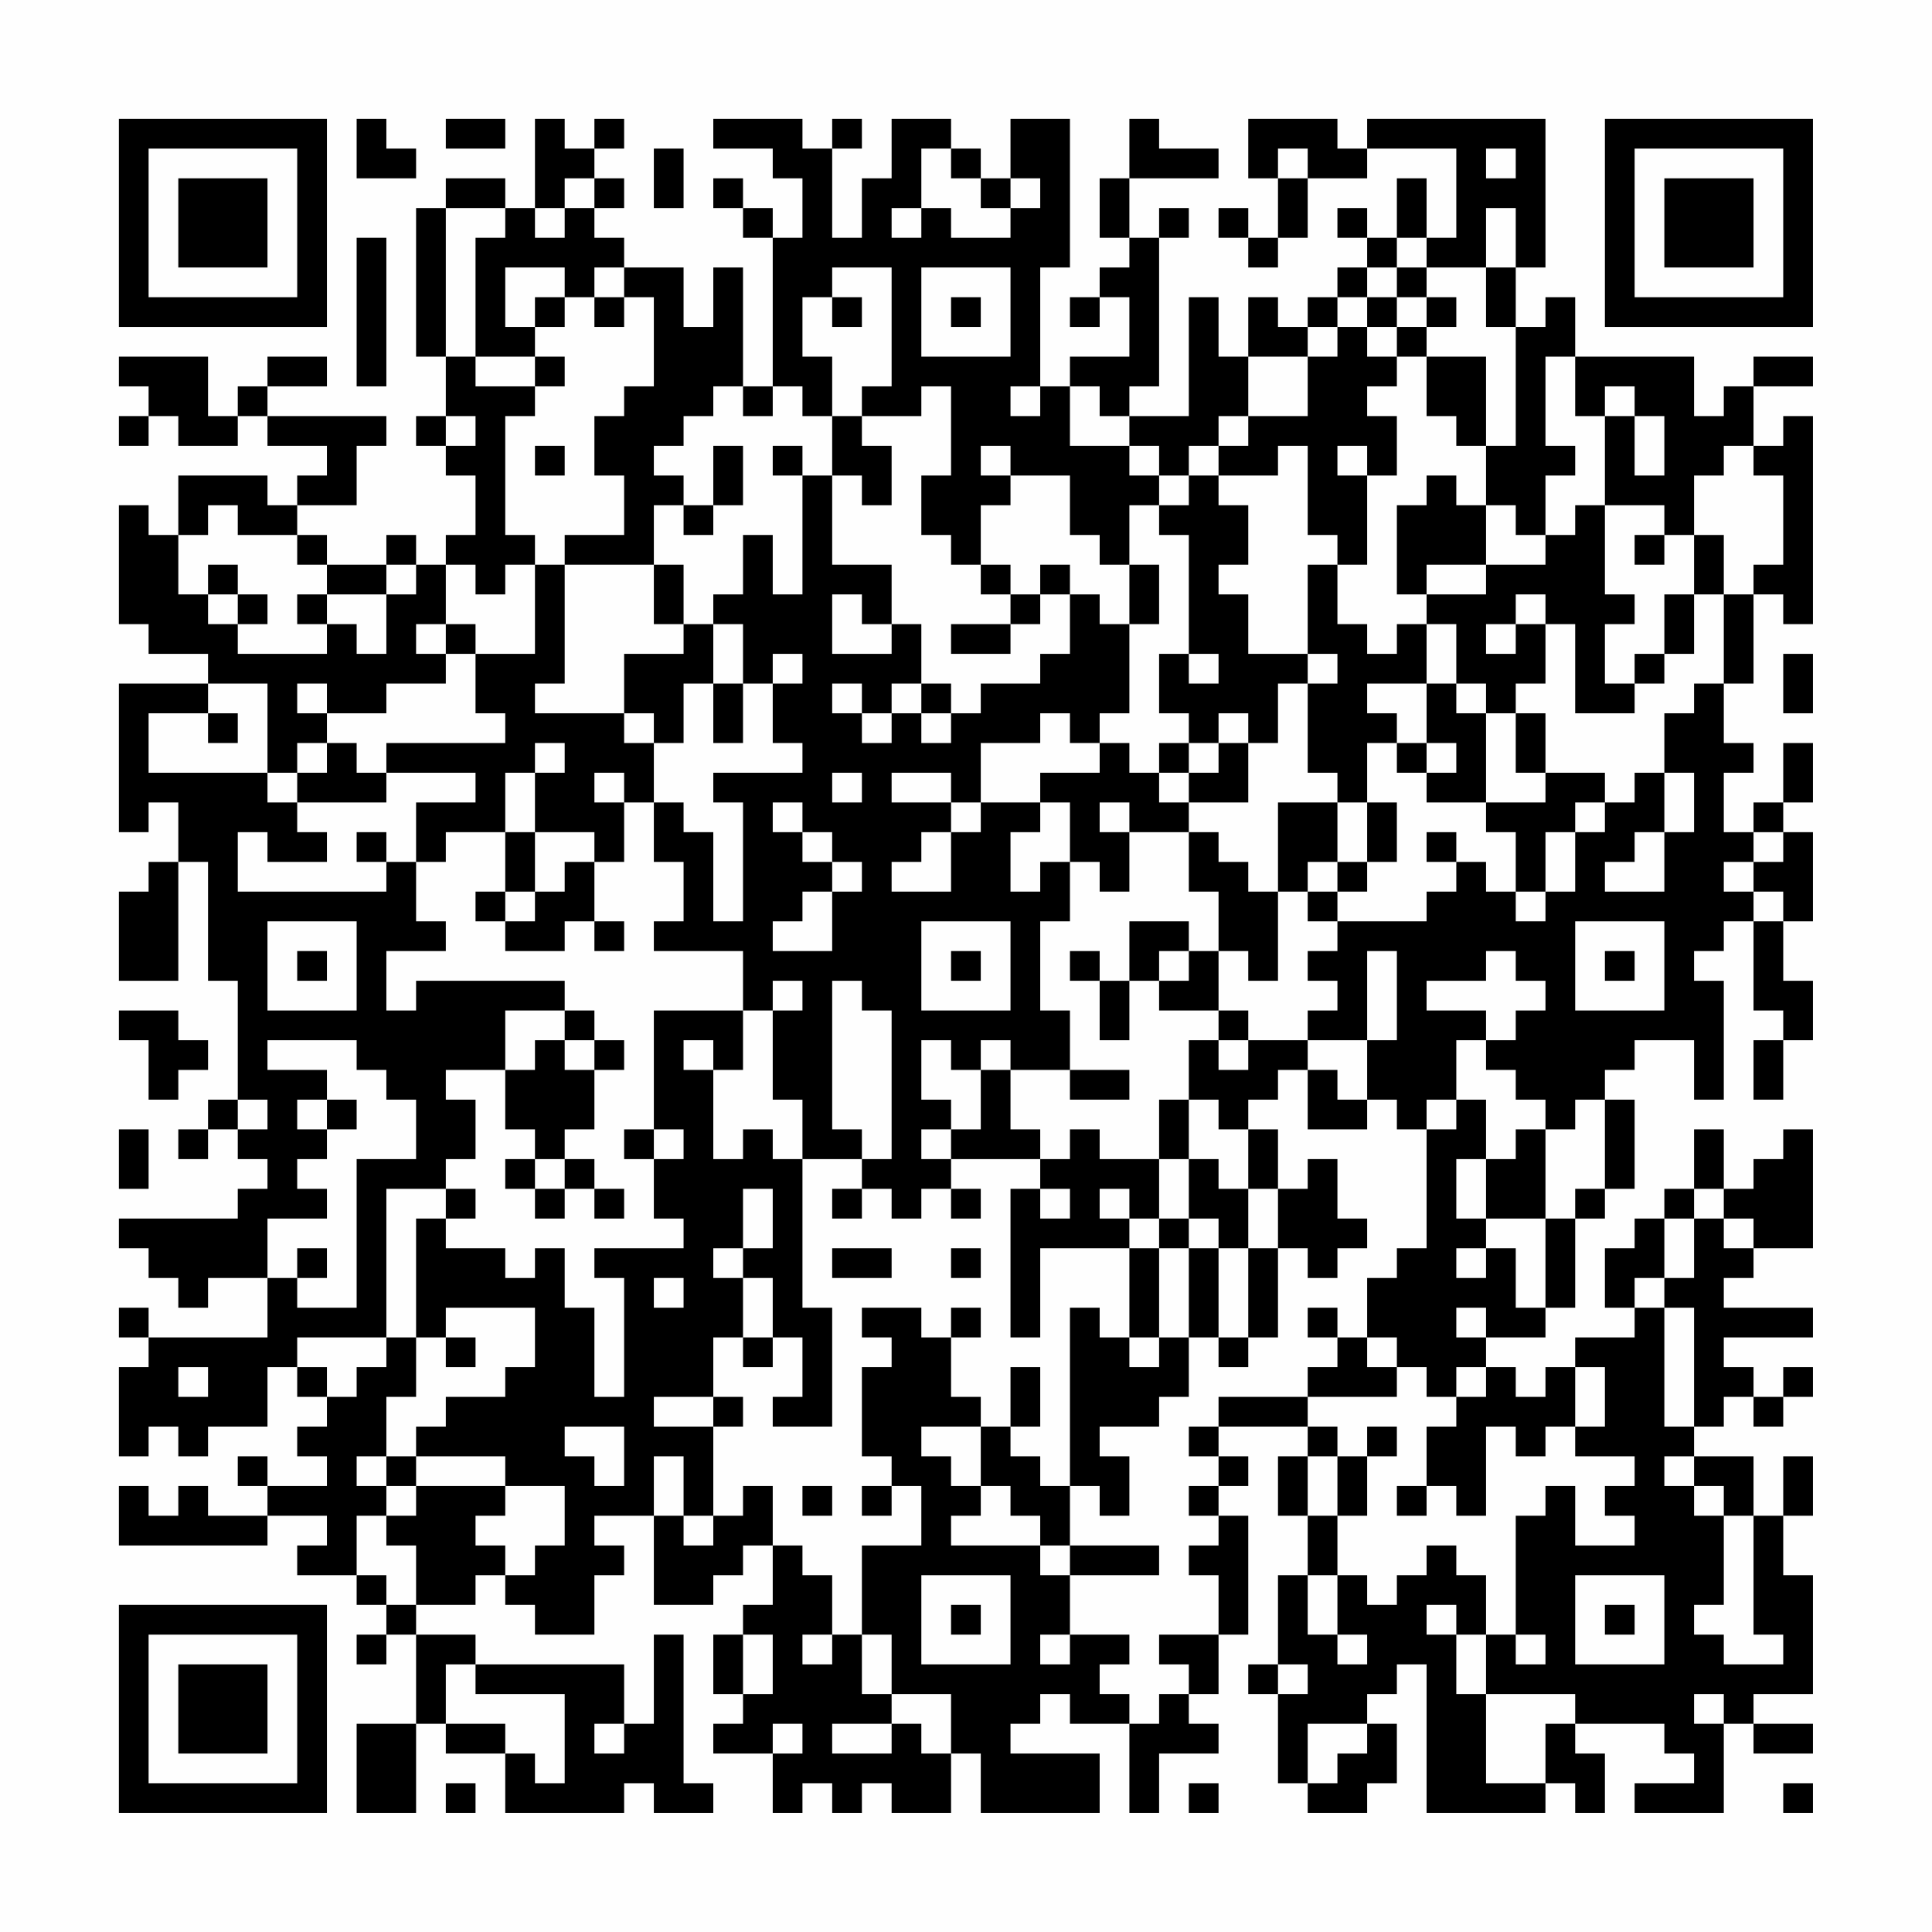<?xml version="1.0" encoding="UTF-8"?>
<svg xmlns="http://www.w3.org/2000/svg" version="1.1" width="300" height="300" viewBox="0 0 300 300"><rect x="0" y="0" width="300" height="300" fill="#fefefe"/><g transform="scale(4.615)"><g transform="translate(4,4)"><path fill-rule="evenodd" d="M8 0L8 2L10 2L10 1L9 1L9 0ZM11 0L11 1L13 1L13 0ZM14 0L14 3L13 3L13 2L11 2L11 3L10 3L10 8L11 8L11 10L10 10L10 11L11 11L11 12L12 12L12 14L11 14L11 15L10 15L10 14L9 14L9 15L7 15L7 14L6 14L6 13L8 13L8 11L9 11L9 10L5 10L5 9L7 9L7 8L5 8L5 9L4 9L4 10L3 10L3 8L0 8L0 9L1 9L1 10L0 10L0 11L1 11L1 10L2 10L2 11L4 11L4 10L5 10L5 11L7 11L7 12L6 12L6 13L5 13L5 12L2 12L2 14L1 14L1 13L0 13L0 17L1 17L1 18L3 18L3 19L0 19L0 24L1 24L1 23L2 23L2 25L1 25L1 26L0 26L0 29L2 29L2 25L3 25L3 29L4 29L4 33L3 33L3 34L2 34L2 35L3 35L3 34L4 34L4 35L5 35L5 36L4 36L4 37L0 37L0 38L1 38L1 39L2 39L2 40L3 40L3 39L5 39L5 41L1 41L1 40L0 40L0 41L1 41L1 42L0 42L0 45L1 45L1 44L2 44L2 45L3 45L3 44L5 44L5 42L6 42L6 43L7 43L7 44L6 44L6 45L7 45L7 46L5 46L5 45L4 45L4 46L5 46L5 47L3 47L3 46L2 46L2 47L1 47L1 46L0 46L0 48L5 48L5 47L7 47L7 48L6 48L6 49L8 49L8 50L9 50L9 51L8 51L8 52L9 52L9 51L10 51L10 54L8 54L8 57L10 57L10 54L11 54L11 55L13 55L13 57L17 57L17 56L18 56L18 57L20 57L20 56L19 56L19 51L18 51L18 54L17 54L17 52L12 52L12 51L10 51L10 50L12 50L12 49L13 49L13 50L14 50L14 51L16 51L16 49L17 49L17 48L16 48L16 47L18 47L18 50L20 50L20 49L21 49L21 48L22 48L22 50L21 50L21 51L20 51L20 53L21 53L21 54L20 54L20 55L22 55L22 57L23 57L23 56L24 56L24 57L25 57L25 56L26 56L26 57L28 57L28 55L29 55L29 57L33 57L33 55L30 55L30 54L31 54L31 53L32 53L32 54L34 54L34 57L35 57L35 55L37 55L37 54L36 54L36 53L37 53L37 51L38 51L38 47L37 47L37 46L38 46L38 45L37 45L37 44L40 44L40 45L39 45L39 47L40 47L40 49L39 49L39 52L38 52L38 53L39 53L39 56L40 56L40 57L42 57L42 56L43 56L43 54L42 54L42 53L43 53L43 52L44 52L44 57L48 57L48 56L49 56L49 57L50 57L50 55L49 55L49 54L52 54L52 55L53 55L53 56L51 56L51 57L54 57L54 54L55 54L55 55L57 55L57 54L55 54L55 53L57 53L57 49L56 49L56 47L57 47L57 45L56 45L56 47L55 47L55 45L53 45L53 44L54 44L54 43L55 43L55 44L56 44L56 43L57 43L57 42L56 42L56 43L55 43L55 42L54 42L54 41L57 41L57 40L54 40L54 39L55 39L55 38L57 38L57 34L56 34L56 35L55 35L55 36L54 36L54 34L53 34L53 36L52 36L52 37L51 37L51 38L50 38L50 40L51 40L51 41L49 41L49 42L48 42L48 43L47 43L47 42L46 42L46 41L48 41L48 40L49 40L49 37L50 37L50 36L51 36L51 33L50 33L50 32L51 32L51 31L53 31L53 33L54 33L54 29L53 29L53 28L54 28L54 27L55 27L55 30L56 30L56 31L55 31L55 33L56 33L56 31L57 31L57 29L56 29L56 27L57 27L57 24L56 24L56 23L57 23L57 21L56 21L56 23L55 23L55 24L54 24L54 22L55 22L55 21L54 21L54 19L55 19L55 16L56 16L56 17L57 17L57 10L56 10L56 11L55 11L55 9L57 9L57 8L55 8L55 9L54 9L54 10L53 10L53 8L49 8L49 6L48 6L48 7L47 7L47 5L48 5L48 0L42 0L42 1L41 1L41 0L38 0L38 2L39 2L39 4L38 4L38 3L37 3L37 4L38 4L38 5L39 5L39 4L40 4L40 2L42 2L42 1L45 1L45 4L44 4L44 2L43 2L43 4L42 4L42 3L41 3L41 4L42 4L42 5L41 5L41 6L40 6L40 7L39 7L39 6L38 6L38 8L37 8L37 6L36 6L36 10L34 10L34 9L35 9L35 4L36 4L36 3L35 3L35 4L34 4L34 2L37 2L37 1L35 1L35 0L34 0L34 2L33 2L33 4L34 4L34 5L33 5L33 6L32 6L32 7L33 7L33 6L34 6L34 8L32 8L32 9L31 9L31 5L32 5L32 0L30 0L30 2L29 2L29 1L28 1L28 0L26 0L26 2L25 2L25 4L24 4L24 1L25 1L25 0L24 0L24 1L23 1L23 0L20 0L20 1L22 1L22 2L23 2L23 4L22 4L22 3L21 3L21 2L20 2L20 3L21 3L21 4L22 4L22 9L21 9L21 5L20 5L20 7L19 7L19 5L17 5L17 4L16 4L16 3L17 3L17 2L16 2L16 1L17 1L17 0L16 0L16 1L15 1L15 0ZM18 1L18 3L19 3L19 1ZM27 1L27 3L26 3L26 4L27 4L27 3L28 3L28 4L30 4L30 3L31 3L31 2L30 2L30 3L29 3L29 2L28 2L28 1ZM39 1L39 2L40 2L40 1ZM46 1L46 2L47 2L47 1ZM15 2L15 3L14 3L14 4L15 4L15 3L16 3L16 2ZM11 3L11 8L12 8L12 9L14 9L14 10L13 10L13 14L14 14L14 15L13 15L13 16L12 16L12 15L11 15L11 17L10 17L10 18L11 18L11 19L9 19L9 20L7 20L7 19L6 19L6 20L7 20L7 21L6 21L6 22L5 22L5 19L3 19L3 20L1 20L1 22L5 22L5 23L6 23L6 24L7 24L7 25L5 25L5 24L4 24L4 26L9 26L9 25L10 25L10 27L11 27L11 28L9 28L9 30L10 30L10 29L15 29L15 30L13 30L13 32L11 32L11 33L12 33L12 35L11 35L11 36L9 36L9 41L6 41L6 42L7 42L7 43L8 43L8 42L9 42L9 41L10 41L10 43L9 43L9 45L8 45L8 46L9 46L9 47L8 47L8 49L9 49L9 50L10 50L10 48L9 48L9 47L10 47L10 46L13 46L13 47L12 47L12 48L13 48L13 49L14 49L14 48L15 48L15 46L13 46L13 45L10 45L10 44L11 44L11 43L13 43L13 42L14 42L14 40L11 40L11 41L10 41L10 37L11 37L11 38L13 38L13 39L14 39L14 38L15 38L15 40L16 40L16 43L17 43L17 39L16 39L16 38L19 38L19 37L18 37L18 35L19 35L19 34L18 34L18 30L21 30L21 32L20 32L20 31L19 31L19 32L20 32L20 35L21 35L21 34L22 34L22 35L23 35L23 40L24 40L24 44L22 44L22 43L23 43L23 41L22 41L22 39L21 39L21 38L22 38L22 36L21 36L21 38L20 38L20 39L21 39L21 41L20 41L20 43L18 43L18 44L20 44L20 47L19 47L19 45L18 45L18 47L19 47L19 48L20 48L20 47L21 47L21 46L22 46L22 48L23 48L23 49L24 49L24 51L23 51L23 52L24 52L24 51L25 51L25 53L26 53L26 54L24 54L24 55L26 55L26 54L27 54L27 55L28 55L28 53L26 53L26 51L25 51L25 48L27 48L27 46L26 46L26 45L25 45L25 42L26 42L26 41L25 41L25 40L27 40L27 41L28 41L28 43L29 43L29 44L27 44L27 45L28 45L28 46L29 46L29 47L28 47L28 48L31 48L31 49L32 49L32 51L31 51L31 52L32 52L32 51L34 51L34 52L33 52L33 53L34 53L34 54L35 54L35 53L36 53L36 52L35 52L35 51L37 51L37 49L36 49L36 48L37 48L37 47L36 47L36 46L37 46L37 45L36 45L36 44L37 44L37 43L40 43L40 44L41 44L41 45L40 45L40 47L41 47L41 49L40 49L40 51L41 51L41 52L42 52L42 51L41 51L41 49L42 49L42 50L43 50L43 49L44 49L44 48L45 48L45 49L46 49L46 51L45 51L45 50L44 50L44 51L45 51L45 53L46 53L46 56L48 56L48 54L49 54L49 53L46 53L46 51L47 51L47 52L48 52L48 51L47 51L47 47L48 47L48 46L49 46L49 48L51 48L51 47L50 47L50 46L51 46L51 45L49 45L49 44L50 44L50 42L49 42L49 44L48 44L48 45L47 45L47 44L46 44L46 47L45 47L45 46L44 46L44 44L45 44L45 43L46 43L46 42L45 42L45 43L44 43L44 42L43 42L43 41L42 41L42 39L43 39L43 38L44 38L44 34L45 34L45 33L46 33L46 35L45 35L45 37L46 37L46 38L45 38L45 39L46 39L46 38L47 38L47 40L48 40L48 37L49 37L49 36L50 36L50 33L49 33L49 34L48 34L48 33L47 33L47 32L46 32L46 31L47 31L47 30L48 30L48 29L47 29L47 28L46 28L46 29L44 29L44 30L46 30L46 31L45 31L45 33L44 33L44 34L43 34L43 33L42 33L42 31L43 31L43 28L42 28L42 31L40 31L40 30L41 30L41 29L40 29L40 28L41 28L41 27L44 27L44 26L45 26L45 25L46 25L46 26L47 26L47 27L48 27L48 26L49 26L49 24L50 24L50 23L51 23L51 22L52 22L52 24L51 24L51 25L50 25L50 26L52 26L52 24L53 24L53 22L52 22L52 20L53 20L53 19L54 19L54 16L55 16L55 15L56 15L56 12L55 12L55 11L54 11L54 12L53 12L53 14L52 14L52 13L50 13L50 10L51 10L51 12L52 12L52 10L51 10L51 9L50 9L50 10L49 10L49 8L48 8L48 11L49 11L49 12L48 12L48 14L47 14L47 13L46 13L46 11L47 11L47 7L46 7L46 5L47 5L47 3L46 3L46 5L44 5L44 4L43 4L43 5L42 5L42 6L41 6L41 7L40 7L40 8L38 8L38 10L37 10L37 11L36 11L36 12L35 12L35 11L34 11L34 10L33 10L33 9L32 9L32 11L34 11L34 12L35 12L35 13L34 13L34 15L33 15L33 14L32 14L32 12L30 12L30 11L29 11L29 12L30 12L30 13L29 13L29 15L28 15L28 14L27 14L27 12L28 12L28 9L27 9L27 10L25 10L25 9L26 9L26 5L24 5L24 6L23 6L23 8L24 8L24 10L23 10L23 9L22 9L22 10L21 10L21 9L20 9L20 10L19 10L19 11L18 11L18 12L19 12L19 13L18 13L18 15L15 15L15 14L17 14L17 12L16 12L16 10L17 10L17 9L18 9L18 6L17 6L17 5L16 5L16 6L15 6L15 5L13 5L13 7L14 7L14 8L12 8L12 4L13 4L13 3ZM8 4L8 9L9 9L9 4ZM27 5L27 8L30 8L30 5ZM43 5L43 6L42 6L42 7L41 7L41 8L40 8L40 10L38 10L38 11L37 11L37 12L36 12L36 13L35 13L35 14L36 14L36 18L35 18L35 20L36 20L36 21L35 21L35 22L34 22L34 21L33 21L33 20L34 20L34 17L35 17L35 15L34 15L34 17L33 17L33 16L32 16L32 15L31 15L31 16L30 16L30 15L29 15L29 16L30 16L30 17L28 17L28 18L30 18L30 17L31 17L31 16L32 16L32 18L31 18L31 19L29 19L29 20L28 20L28 19L27 19L27 17L26 17L26 15L24 15L24 12L25 12L25 13L26 13L26 11L25 11L25 10L24 10L24 12L23 12L23 11L22 11L22 12L23 12L23 16L22 16L22 14L21 14L21 16L20 16L20 17L19 17L19 15L18 15L18 17L19 17L19 18L17 18L17 20L14 20L14 19L15 19L15 15L14 15L14 18L12 18L12 17L11 17L11 18L12 18L12 20L13 20L13 21L9 21L9 22L8 22L8 21L7 21L7 22L6 22L6 23L9 23L9 22L12 22L12 23L10 23L10 25L11 25L11 24L13 24L13 26L12 26L12 27L13 27L13 28L15 28L15 27L16 27L16 28L17 28L17 27L16 27L16 25L17 25L17 23L18 23L18 25L19 25L19 27L18 27L18 28L21 28L21 30L22 30L22 33L23 33L23 35L25 35L25 36L24 36L24 37L25 37L25 36L26 36L26 37L27 37L27 36L28 36L28 37L29 37L29 36L28 36L28 35L31 35L31 36L30 36L30 41L31 41L31 38L34 38L34 41L33 41L33 40L32 40L32 46L31 46L31 45L30 45L30 44L31 44L31 42L30 42L30 44L29 44L29 46L30 46L30 47L31 47L31 48L32 48L32 49L35 49L35 48L32 48L32 46L33 46L33 47L34 47L34 45L33 45L33 44L35 44L35 43L36 43L36 41L37 41L37 42L38 42L38 41L39 41L39 38L40 38L40 39L41 39L41 38L42 38L42 37L41 37L41 35L40 35L40 36L39 36L39 34L38 34L38 33L39 33L39 32L40 32L40 34L42 34L42 33L41 33L41 32L40 32L40 31L38 31L38 30L37 30L37 28L38 28L38 29L39 29L39 26L40 26L40 27L41 27L41 26L42 26L42 25L43 25L43 23L42 23L42 21L43 21L43 22L44 22L44 23L46 23L46 24L47 24L47 26L48 26L48 24L49 24L49 23L50 23L50 22L48 22L48 20L47 20L47 19L48 19L48 17L49 17L49 20L51 20L51 19L52 19L52 18L53 18L53 16L54 16L54 14L53 14L53 16L52 16L52 18L51 18L51 19L50 19L50 17L51 17L51 16L50 16L50 13L49 13L49 14L48 14L48 15L46 15L46 13L45 13L45 12L44 12L44 13L43 13L43 16L44 16L44 17L43 17L43 18L42 18L42 17L41 17L41 15L42 15L42 12L43 12L43 10L42 10L42 9L43 9L43 8L44 8L44 10L45 10L45 11L46 11L46 8L44 8L44 7L45 7L45 6L44 6L44 5ZM14 6L14 7L15 7L15 6ZM16 6L16 7L17 7L17 6ZM24 6L24 7L25 7L25 6ZM28 6L28 7L29 7L29 6ZM43 6L43 7L42 7L42 8L43 8L43 7L44 7L44 6ZM14 8L14 9L15 9L15 8ZM30 9L30 10L31 10L31 9ZM11 10L11 11L12 11L12 10ZM14 11L14 12L15 12L15 11ZM20 11L20 13L19 13L19 14L20 14L20 13L21 13L21 11ZM39 11L39 12L37 12L37 13L38 13L38 15L37 15L37 16L38 16L38 18L40 18L40 19L39 19L39 21L38 21L38 20L37 20L37 21L36 21L36 22L35 22L35 23L36 23L36 24L34 24L34 23L33 23L33 24L34 24L34 26L33 26L33 25L32 25L32 23L31 23L31 22L33 22L33 21L32 21L32 20L31 20L31 21L29 21L29 23L28 23L28 22L26 22L26 23L28 23L28 24L27 24L27 25L26 25L26 26L28 26L28 24L29 24L29 23L31 23L31 24L30 24L30 26L31 26L31 25L32 25L32 27L31 27L31 30L32 30L32 32L30 32L30 31L29 31L29 32L28 32L28 31L27 31L27 33L28 33L28 34L27 34L27 35L28 35L28 34L29 34L29 32L30 32L30 34L31 34L31 35L32 35L32 34L33 34L33 35L35 35L35 37L34 37L34 36L33 36L33 37L34 37L34 38L35 38L35 41L34 41L34 42L35 42L35 41L36 41L36 38L37 38L37 41L38 41L38 38L39 38L39 36L38 36L38 34L37 34L37 33L36 33L36 31L37 31L37 32L38 32L38 31L37 31L37 30L35 30L35 29L36 29L36 28L37 28L37 26L36 26L36 24L37 24L37 25L38 25L38 26L39 26L39 23L41 23L41 25L40 25L40 26L41 26L41 25L42 25L42 23L41 23L41 22L40 22L40 19L41 19L41 18L40 18L40 15L41 15L41 14L40 14L40 11ZM41 11L41 12L42 12L42 11ZM3 13L3 14L2 14L2 16L3 16L3 17L4 17L4 18L7 18L7 17L8 17L8 18L9 18L9 16L10 16L10 15L9 15L9 16L7 16L7 15L6 15L6 14L4 14L4 13ZM51 14L51 15L52 15L52 14ZM3 15L3 16L4 16L4 17L5 17L5 16L4 16L4 15ZM44 15L44 16L46 16L46 15ZM6 16L6 17L7 17L7 16ZM24 16L24 18L26 18L26 17L25 17L25 16ZM47 16L47 17L46 17L46 18L47 18L47 17L48 17L48 16ZM20 17L20 19L19 19L19 21L18 21L18 20L17 20L17 21L18 21L18 23L19 23L19 24L20 24L20 27L21 27L21 23L20 23L20 22L23 22L23 21L22 21L22 19L23 19L23 18L22 18L22 19L21 19L21 17ZM44 17L44 19L42 19L42 20L43 20L43 21L44 21L44 22L45 22L45 21L44 21L44 19L45 19L45 20L46 20L46 23L48 23L48 22L47 22L47 20L46 20L46 19L45 19L45 17ZM36 18L36 19L37 19L37 18ZM56 18L56 20L57 20L57 18ZM20 19L20 21L21 21L21 19ZM24 19L24 20L25 20L25 21L26 21L26 20L27 20L27 21L28 21L28 20L27 20L27 19L26 19L26 20L25 20L25 19ZM3 20L3 21L4 21L4 20ZM14 21L14 22L13 22L13 24L14 24L14 26L13 26L13 27L14 27L14 26L15 26L15 25L16 25L16 24L14 24L14 22L15 22L15 21ZM37 21L37 22L36 22L36 23L38 23L38 21ZM16 22L16 23L17 23L17 22ZM24 22L24 23L25 23L25 22ZM22 23L22 24L23 24L23 25L24 25L24 26L23 26L23 27L22 27L22 28L24 28L24 26L25 26L25 25L24 25L24 24L23 24L23 23ZM8 24L8 25L9 25L9 24ZM44 24L44 25L45 25L45 24ZM55 24L55 25L54 25L54 26L55 26L55 27L56 27L56 26L55 26L55 25L56 25L56 24ZM5 27L5 30L8 30L8 27ZM27 27L27 30L30 30L30 27ZM34 27L34 29L33 29L33 28L32 28L32 29L33 29L33 31L34 31L34 29L35 29L35 28L36 28L36 27ZM49 27L49 30L52 30L52 27ZM6 28L6 29L7 29L7 28ZM28 28L28 29L29 29L29 28ZM50 28L50 29L51 29L51 28ZM22 29L22 30L23 30L23 29ZM24 29L24 34L25 34L25 35L26 35L26 30L25 30L25 29ZM0 30L0 31L1 31L1 33L2 33L2 32L3 32L3 31L2 31L2 30ZM15 30L15 31L14 31L14 32L13 32L13 34L14 34L14 35L13 35L13 36L14 36L14 37L15 37L15 36L16 36L16 37L17 37L17 36L16 36L16 35L15 35L15 34L16 34L16 32L17 32L17 31L16 31L16 30ZM5 31L5 32L7 32L7 33L6 33L6 34L7 34L7 35L6 35L6 36L7 36L7 37L5 37L5 39L6 39L6 40L8 40L8 35L10 35L10 33L9 33L9 32L8 32L8 31ZM15 31L15 32L16 32L16 31ZM32 32L32 33L34 33L34 32ZM4 33L4 34L5 34L5 33ZM7 33L7 34L8 34L8 33ZM35 33L35 35L36 35L36 37L35 37L35 38L36 38L36 37L37 37L37 38L38 38L38 36L37 36L37 35L36 35L36 33ZM0 34L0 36L1 36L1 34ZM17 34L17 35L18 35L18 34ZM47 34L47 35L46 35L46 37L48 37L48 34ZM14 35L14 36L15 36L15 35ZM11 36L11 37L12 37L12 36ZM31 36L31 37L32 37L32 36ZM53 36L53 37L52 37L52 39L51 39L51 40L52 40L52 44L53 44L53 40L52 40L52 39L53 39L53 37L54 37L54 38L55 38L55 37L54 37L54 36ZM6 38L6 39L7 39L7 38ZM24 38L24 39L26 39L26 38ZM28 38L28 39L29 39L29 38ZM18 39L18 40L19 40L19 39ZM28 40L28 41L29 41L29 40ZM40 40L40 41L41 41L41 42L40 42L40 43L43 43L43 42L42 42L42 41L41 41L41 40ZM45 40L45 41L46 41L46 40ZM11 41L11 42L12 42L12 41ZM21 41L21 42L22 42L22 41ZM2 42L2 43L3 43L3 42ZM20 43L20 44L21 44L21 43ZM15 44L15 45L16 45L16 46L17 46L17 44ZM42 44L42 45L41 45L41 47L42 47L42 45L43 45L43 44ZM9 45L9 46L10 46L10 45ZM52 45L52 46L53 46L53 47L54 47L54 50L53 50L53 51L54 51L54 52L56 52L56 51L55 51L55 47L54 47L54 46L53 46L53 45ZM23 46L23 47L24 47L24 46ZM25 46L25 47L26 47L26 46ZM43 46L43 47L44 47L44 46ZM27 49L27 52L30 52L30 49ZM49 49L49 52L52 52L52 49ZM28 50L28 51L29 51L29 50ZM50 50L50 51L51 51L51 50ZM21 51L21 53L22 53L22 51ZM11 52L11 54L13 54L13 55L14 55L14 56L15 56L15 53L12 53L12 52ZM39 52L39 53L40 53L40 52ZM53 53L53 54L54 54L54 53ZM16 54L16 55L17 55L17 54ZM22 54L22 55L23 55L23 54ZM40 54L40 56L41 56L41 55L42 55L42 54ZM11 56L11 57L12 57L12 56ZM36 56L36 57L37 57L37 56ZM56 56L56 57L57 57L57 56ZM0 0L0 7L7 7L7 0ZM1 1L1 6L6 6L6 1ZM2 2L2 5L5 5L5 2ZM50 0L50 7L57 7L57 0ZM51 1L51 6L56 6L56 1ZM52 2L52 5L55 5L55 2ZM0 50L0 57L7 57L7 50ZM1 51L1 56L6 56L6 51ZM2 52L2 55L5 55L5 52Z" fill="#000000"/></g></g></svg>
